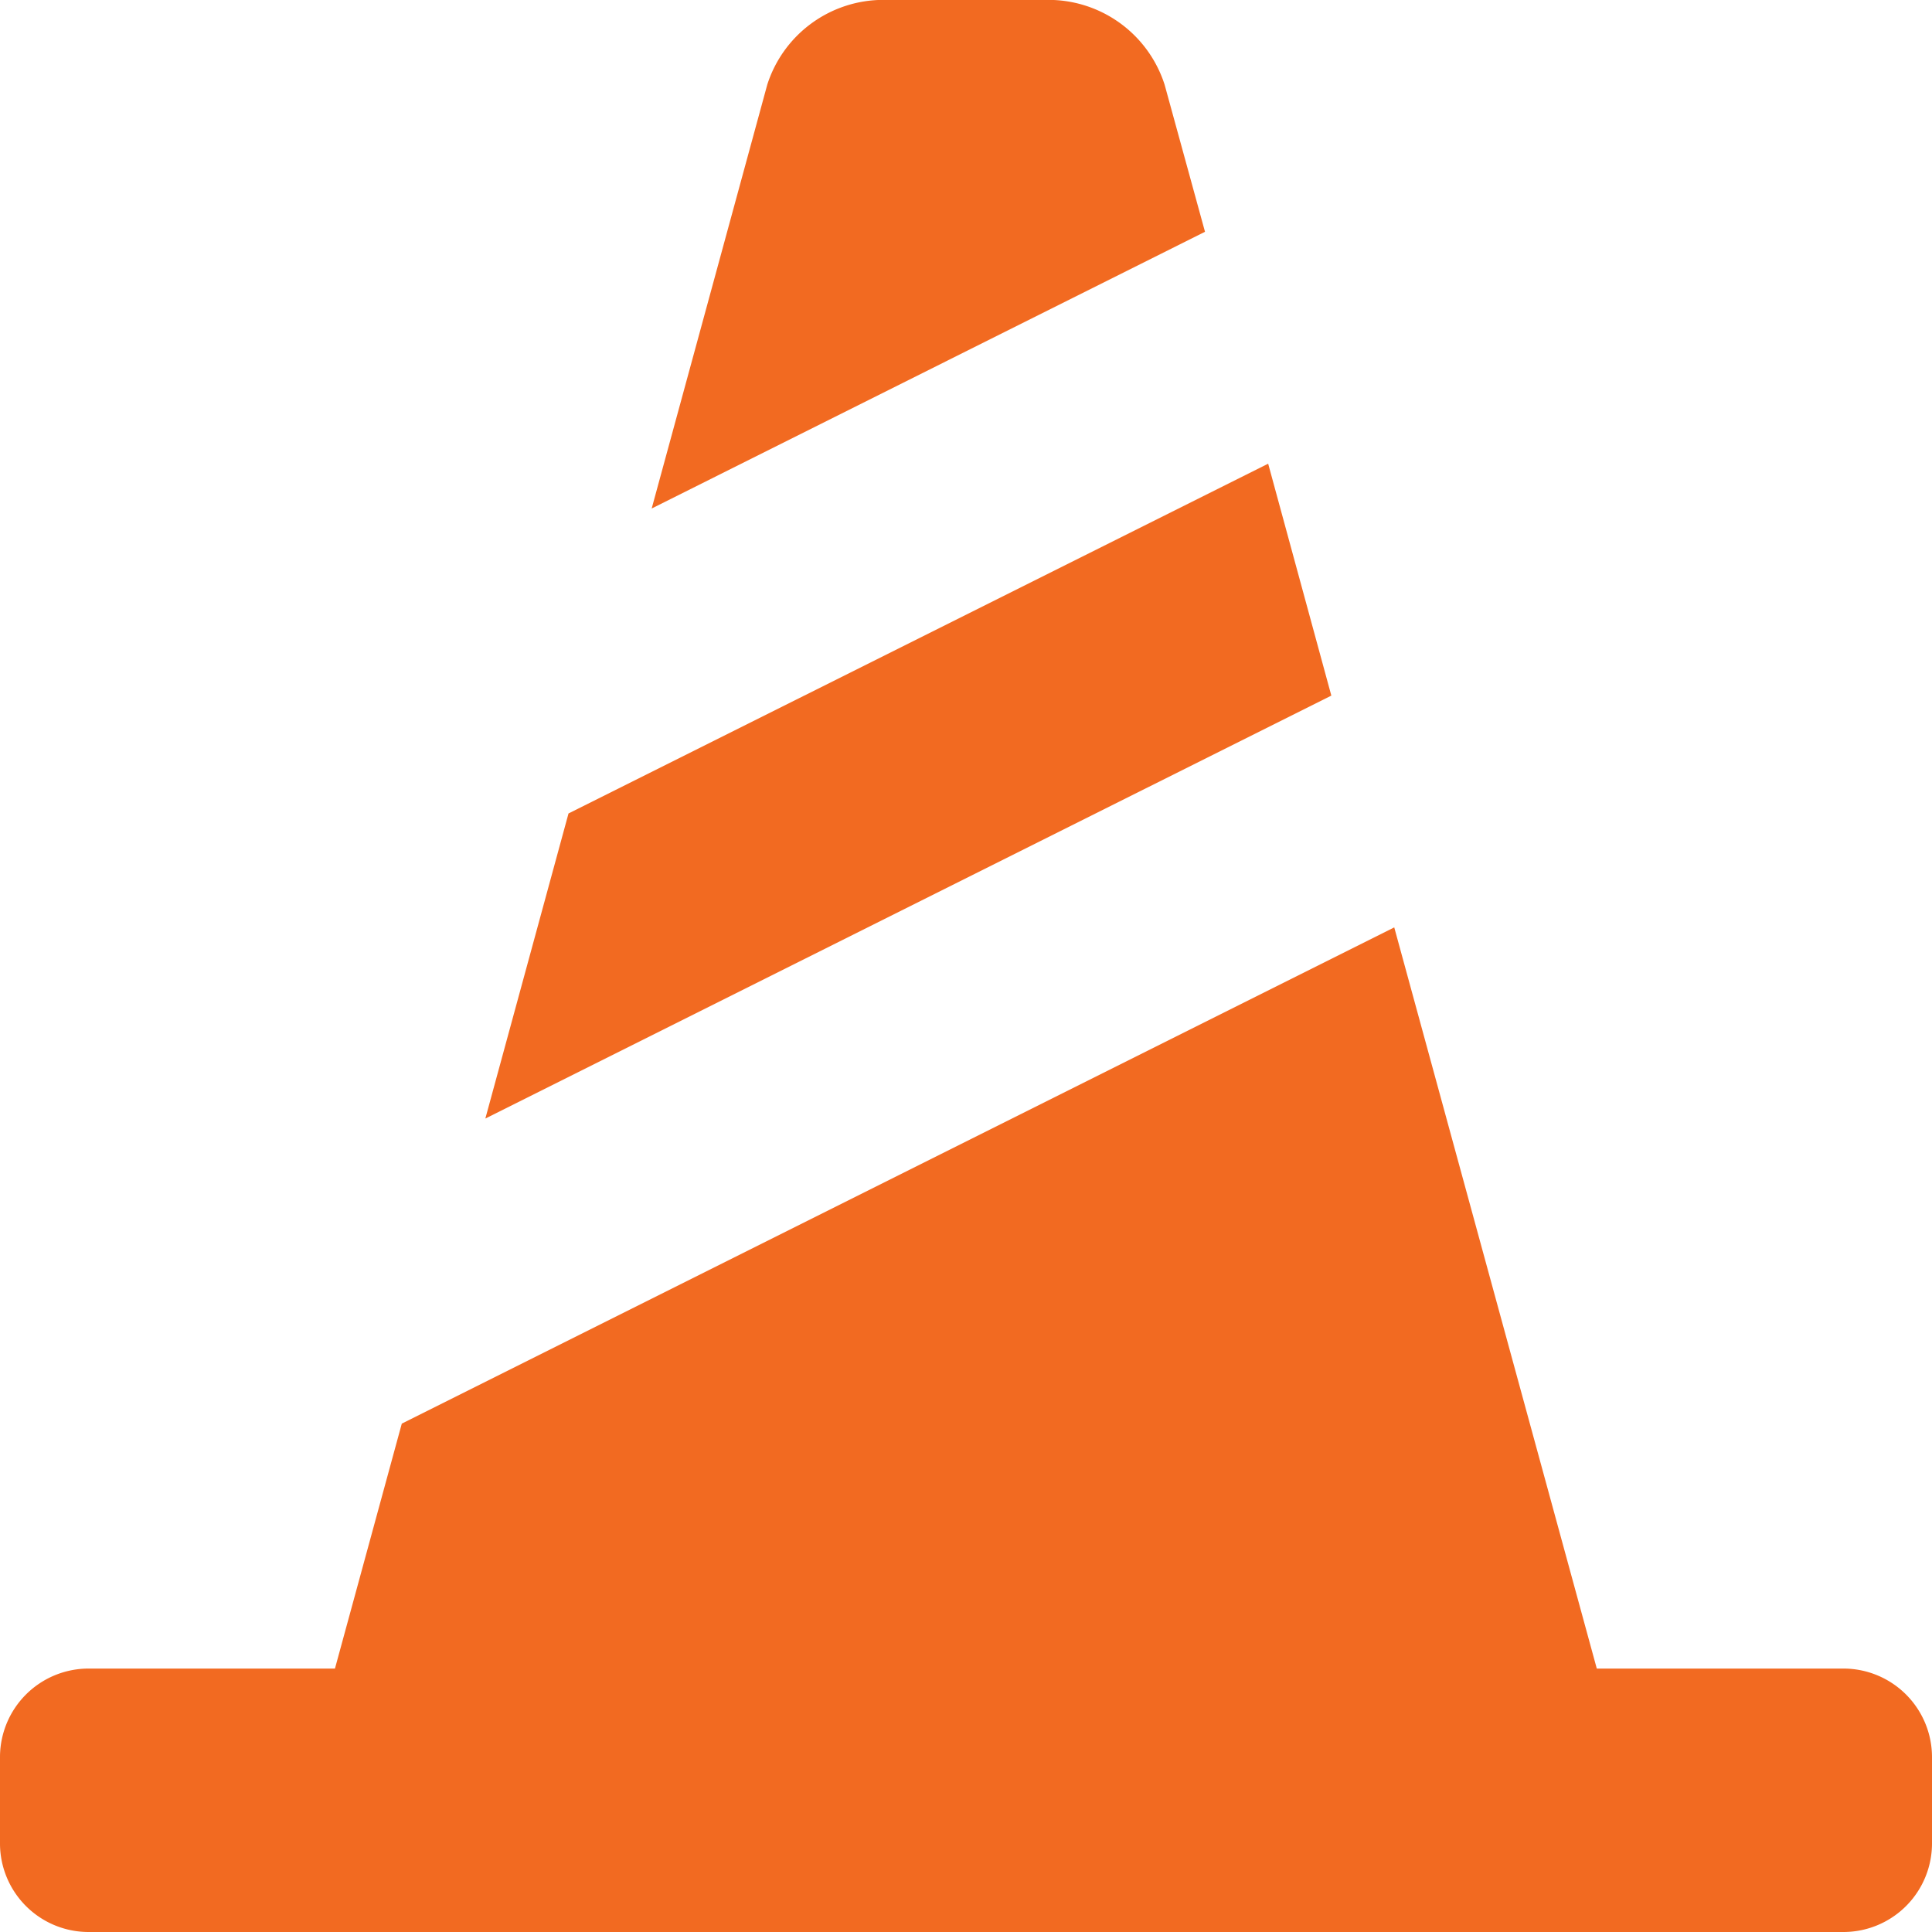 <svg xmlns="http://www.w3.org/2000/svg" viewBox="0 0 152.62 152.62"><defs><style>.aee9859a-8664-41f5-b068-5707de7a73e1{fill:#f26a21;}</style></defs><g id="a809f9db-312f-42fc-87aa-901a76e94d74" data-name="Layer 2"><g id="fda9fad7-9bfe-4bb6-b871-01db0bd0840d" data-name="Layer 1"><path class="aee9859a-8664-41f5-b068-5707de7a73e1" d="M152.62,145.69v-6.94a7,7,0,0,0-6.93-6.94H126.14l-16-58.55-78.4,39.2-5.28,19.35H6.94A7,7,0,0,0,0,138.75v6.94a7,7,0,0,0,6.94,6.93H145.69A7,7,0,0,0,152.62,145.69Z"/><path class="aee9859a-8664-41f5-b068-5707de7a73e1" d="M92,6.69A9.64,9.64,0,0,0,83.25,0H69.37a9.63,9.63,0,0,0-8.76,6.69L51.48,40.17,95.19,18.31Z"/><polygon class="aee9859a-8664-41f5-b068-5707de7a73e1" points="100.18 36.63 44.91 64.26 38.34 88.36 105.17 54.95 100.18 36.63"/></g></g></svg>